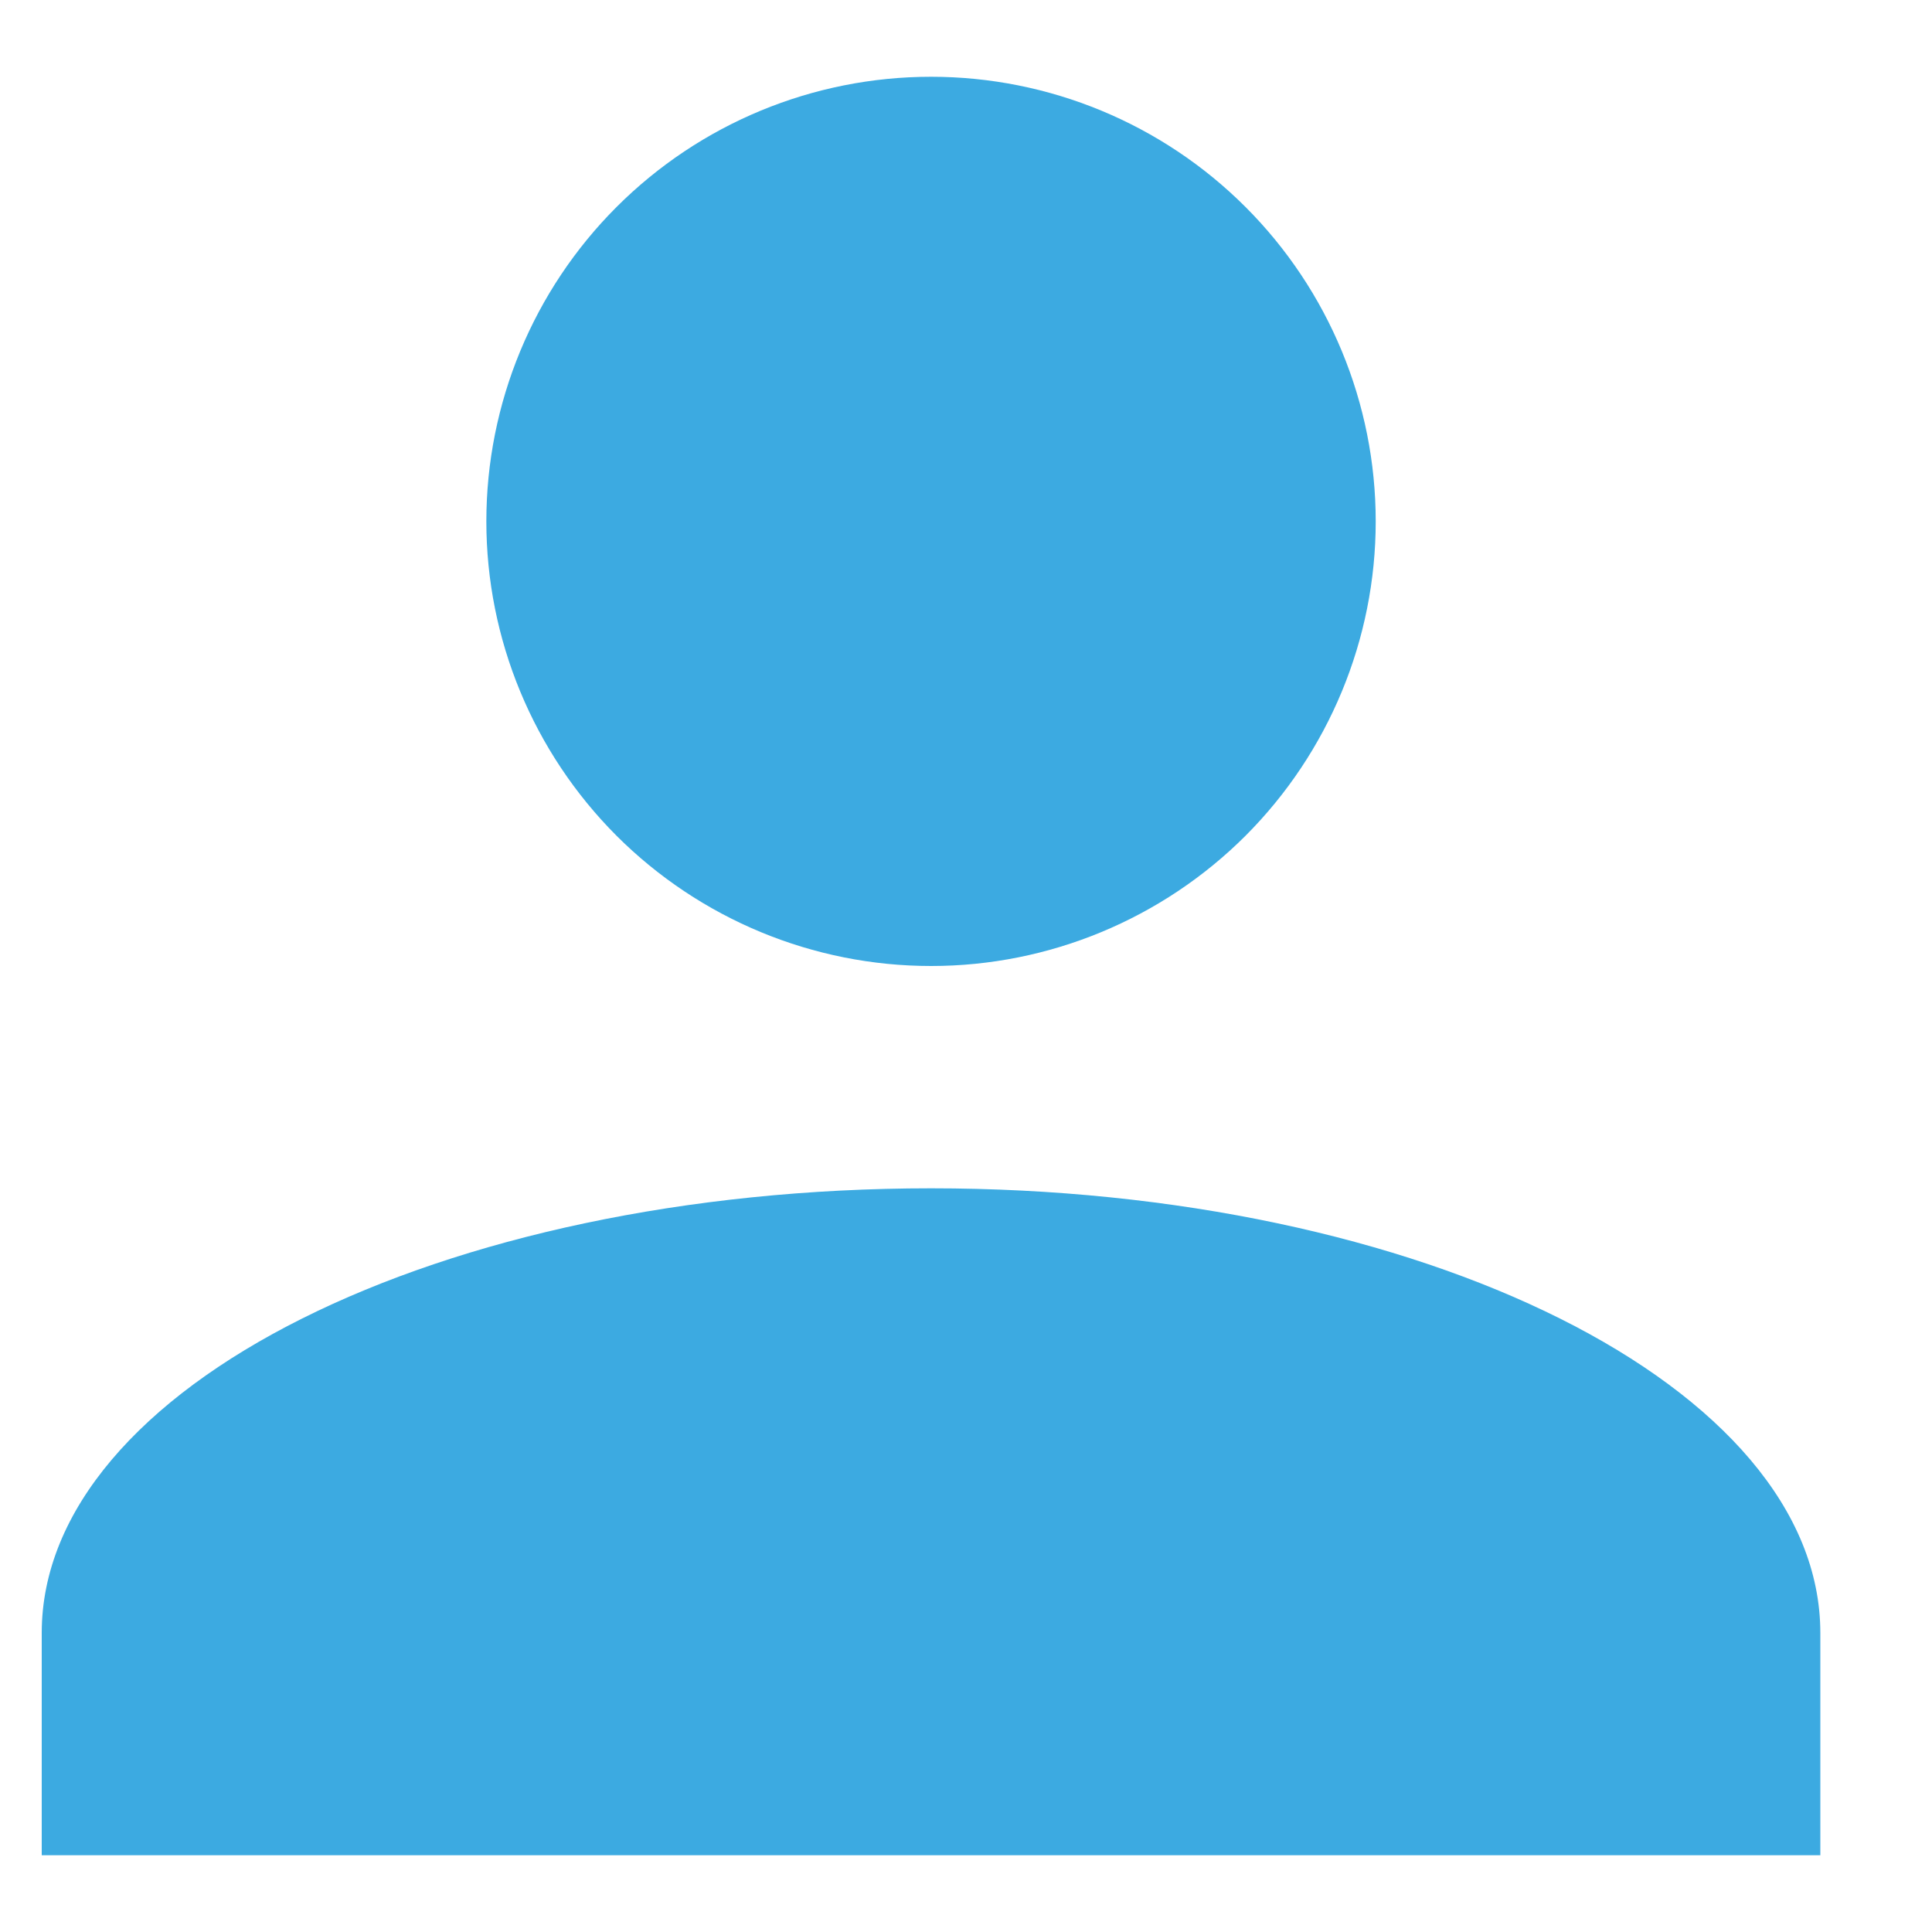 <svg width="15" height="15" viewBox="0 0 15 15" fill="none" xmlns="http://www.w3.org/2000/svg">
<path d="M7.229 0.596C8.144 0.596 9.022 0.959 9.67 1.607C10.317 2.254 10.681 3.132 10.681 4.048C10.681 4.963 10.317 5.841 9.67 6.489C9.022 7.136 8.144 7.5 7.229 7.5C6.313 7.5 5.435 7.136 4.787 6.489C4.14 5.841 3.776 4.963 3.776 4.048C3.776 3.132 4.14 2.254 4.787 1.607C5.435 0.959 6.313 0.596 7.229 0.596ZM7.229 9.226C11.043 9.226 14.133 10.771 14.133 12.678V14.404H0.324V12.678C0.324 10.771 3.414 9.226 7.229 9.226Z" fill="#3CAAE1"/>
</svg>
